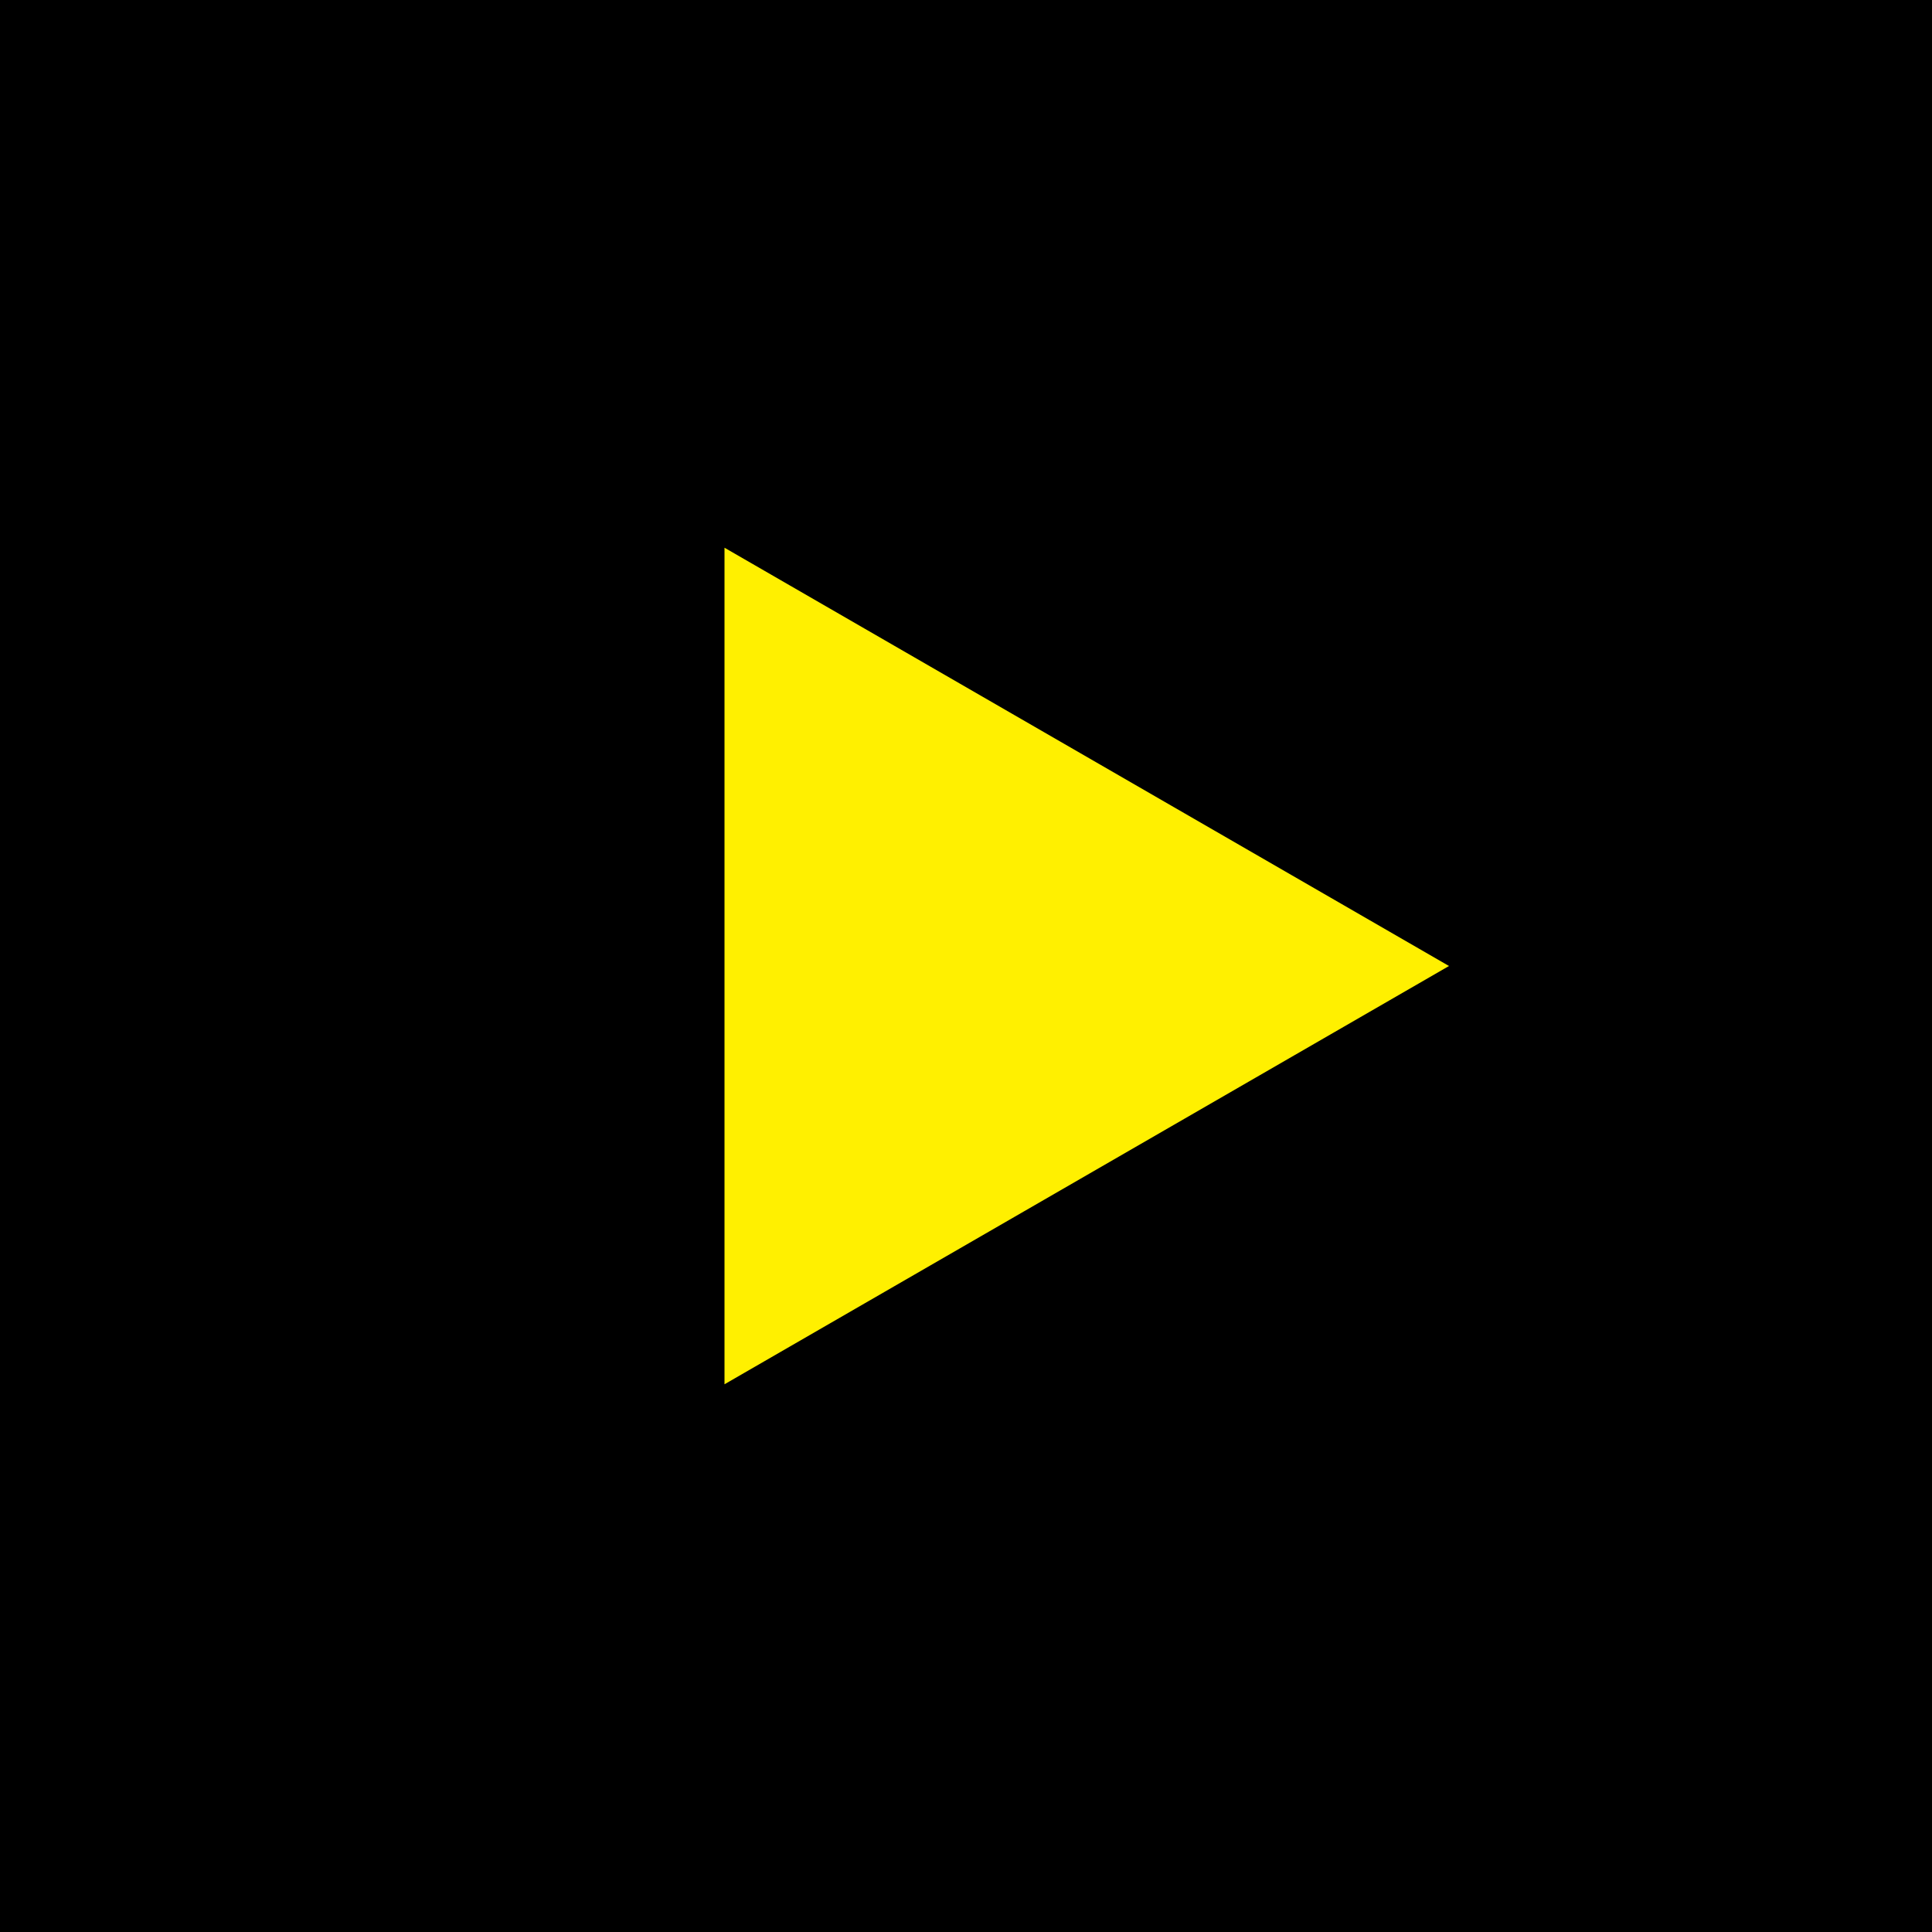 <svg width="60" height="60" viewBox="0 0 60 60" fill="none" xmlns="http://www.w3.org/2000/svg">
<rect width="60" height="60" fill="black"/>
<path d="M45 30L22.5 42.99V17.01L45 30Z" fill="#FFF000"/>
</svg>
